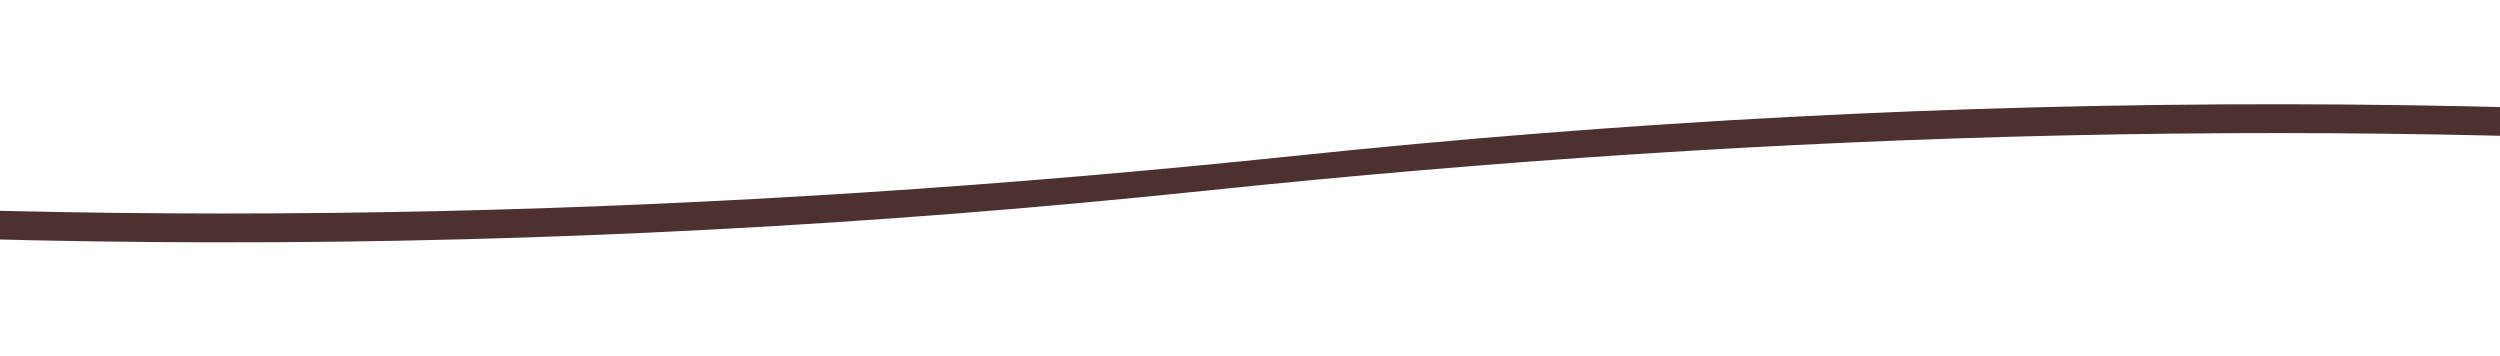 <?xml version="1.0" encoding="utf-8"?>
<!-- Generator: Adobe Illustrator 23.0.2, SVG Export Plug-In . SVG Version: 6.00 Build 0)  -->
<svg version="1.1" id="Layer_1" xmlns="http://www.w3.org/2000/svg" xmlns:xlink="http://www.w3.org/1999/xlink" x="0px" y="0px"
	 viewBox="0 0 792 112.7" style="enable-background:new 0 0 792 112.7;" xml:space="preserve">
<style type="text/css">
	.st0{fill:#4D3030;}
</style>
<g>
	<path class="st0" d="M1036,50.4c-208-23-416-23-626-1c-182,19-362,24-544,11c-5-1-10-1-15-2c-32-2-63-5-95-8c0,3,0,6,0,9
		c208,23,416,23,626,1c182-19,362-24,544-11c5,1,10,1,15,2c32,2,63,5,95,8C1036,56.4,1036,53.4,1036,50.4L1036,50.4z"/>
</g>
</svg>

